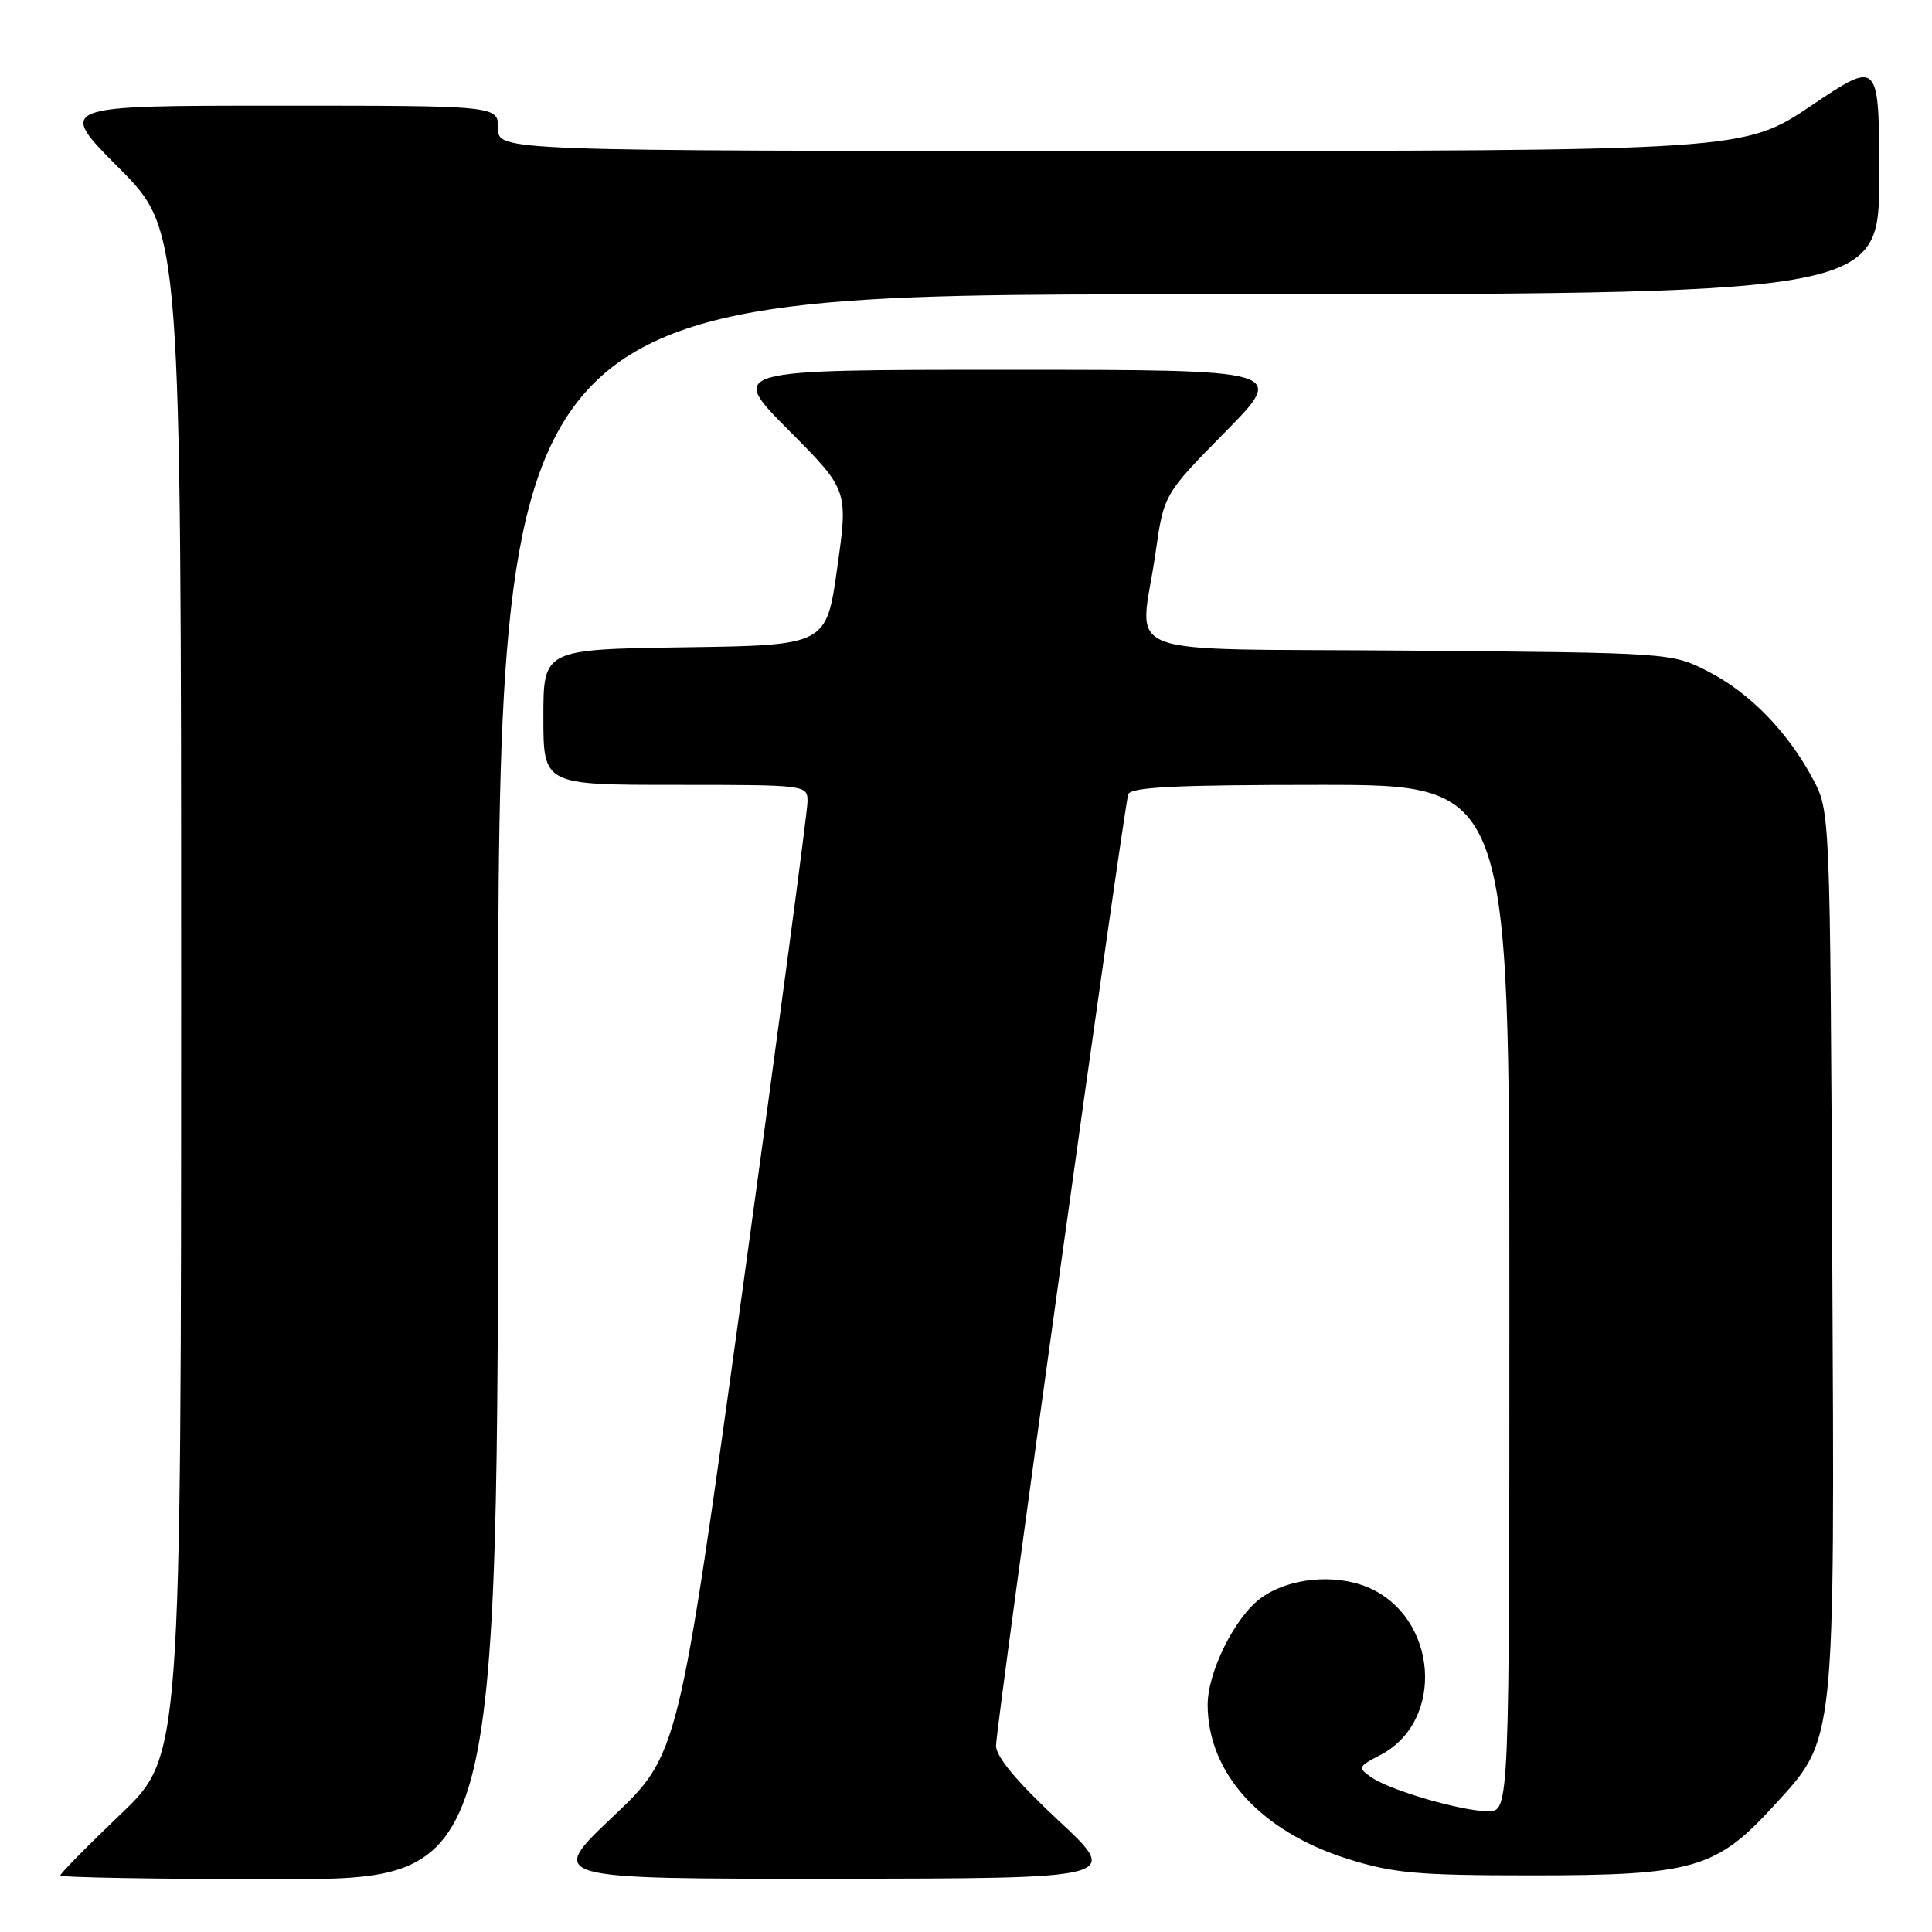 <?xml version="1.0" encoding="UTF-8" standalone="no"?>
<!DOCTYPE svg PUBLIC "-//W3C//DTD SVG 1.1//EN" "http://www.w3.org/Graphics/SVG/1.1/DTD/svg11.dtd" >
<svg xmlns="http://www.w3.org/2000/svg" xmlns:xlink="http://www.w3.org/1999/xlink" version="1.1" viewBox="0 0 256 256">
 <g >
 <path fill="currentColor"
d=" M 66.00 144.00 C 66.00 39.00 66.00 39.00 157.50 39.00 C 249.00 39.00 249.00 39.00 249.00 23.47 C 249.00 7.95 249.00 7.95 240.04 13.97 C 231.08 20.00 231.08 20.00 148.54 20.00 C 66.00 20.00 66.00 20.00 66.00 17.00 C 66.00 14.00 66.00 14.00 36.77 14.00 C 7.54 14.00 7.54 14.00 15.77 22.27 C 24.00 30.54 24.00 30.54 24.00 131.64 C 24.00 232.73 24.00 232.73 16.00 240.38 C 11.60 244.58 8.00 248.24 8.00 248.51 C 8.00 248.78 21.05 249.00 37.00 249.00 C 66.00 249.00 66.00 249.00 66.00 144.00 Z  M 140.23 241.21 C 134.71 236.05 131.97 232.78 131.98 231.31 C 132.00 228.59 148.91 106.97 149.50 105.25 C 149.83 104.29 155.84 104.00 174.97 104.00 C 200.00 104.00 200.00 104.00 200.00 172.00 C 200.00 240.00 200.00 240.00 197.18 240.00 C 193.67 240.00 184.16 237.23 181.66 235.47 C 179.89 234.24 179.96 234.07 182.88 232.56 C 191.56 228.07 190.52 214.21 181.21 210.31 C 176.81 208.48 170.72 209.09 167.09 211.74 C 163.64 214.25 159.99 221.58 160.02 225.96 C 160.08 234.99 167.05 242.66 178.50 246.29 C 184.62 248.22 187.71 248.50 203.00 248.50 C 224.33 248.50 227.40 247.62 234.96 239.36 C 243.30 230.23 243.11 232.08 242.78 165.39 C 242.50 107.50 242.50 107.50 240.21 103.20 C 236.86 96.94 231.83 91.78 226.33 88.97 C 221.51 86.50 221.46 86.50 186.75 86.21 C 146.82 85.88 151.08 87.52 153.11 73.29 C 154.22 65.50 154.22 65.50 162.34 57.25 C 170.46 49.00 170.46 49.00 133.50 49.00 C 96.55 49.00 96.55 49.00 104.47 56.97 C 112.39 64.93 112.39 64.93 110.94 75.22 C 109.50 85.50 109.50 85.50 90.75 85.77 C 72.00 86.04 72.00 86.04 72.00 95.02 C 72.00 104.00 72.00 104.00 89.50 104.00 C 106.93 104.00 107.00 104.01 107.00 106.23 C 107.00 107.46 103.15 136.37 98.45 170.48 C 89.90 232.50 89.90 232.50 81.20 240.73 C 72.50 248.97 72.50 248.97 110.50 248.94 C 148.50 248.91 148.50 248.91 140.23 241.21 Z "/>
</g>
</svg>